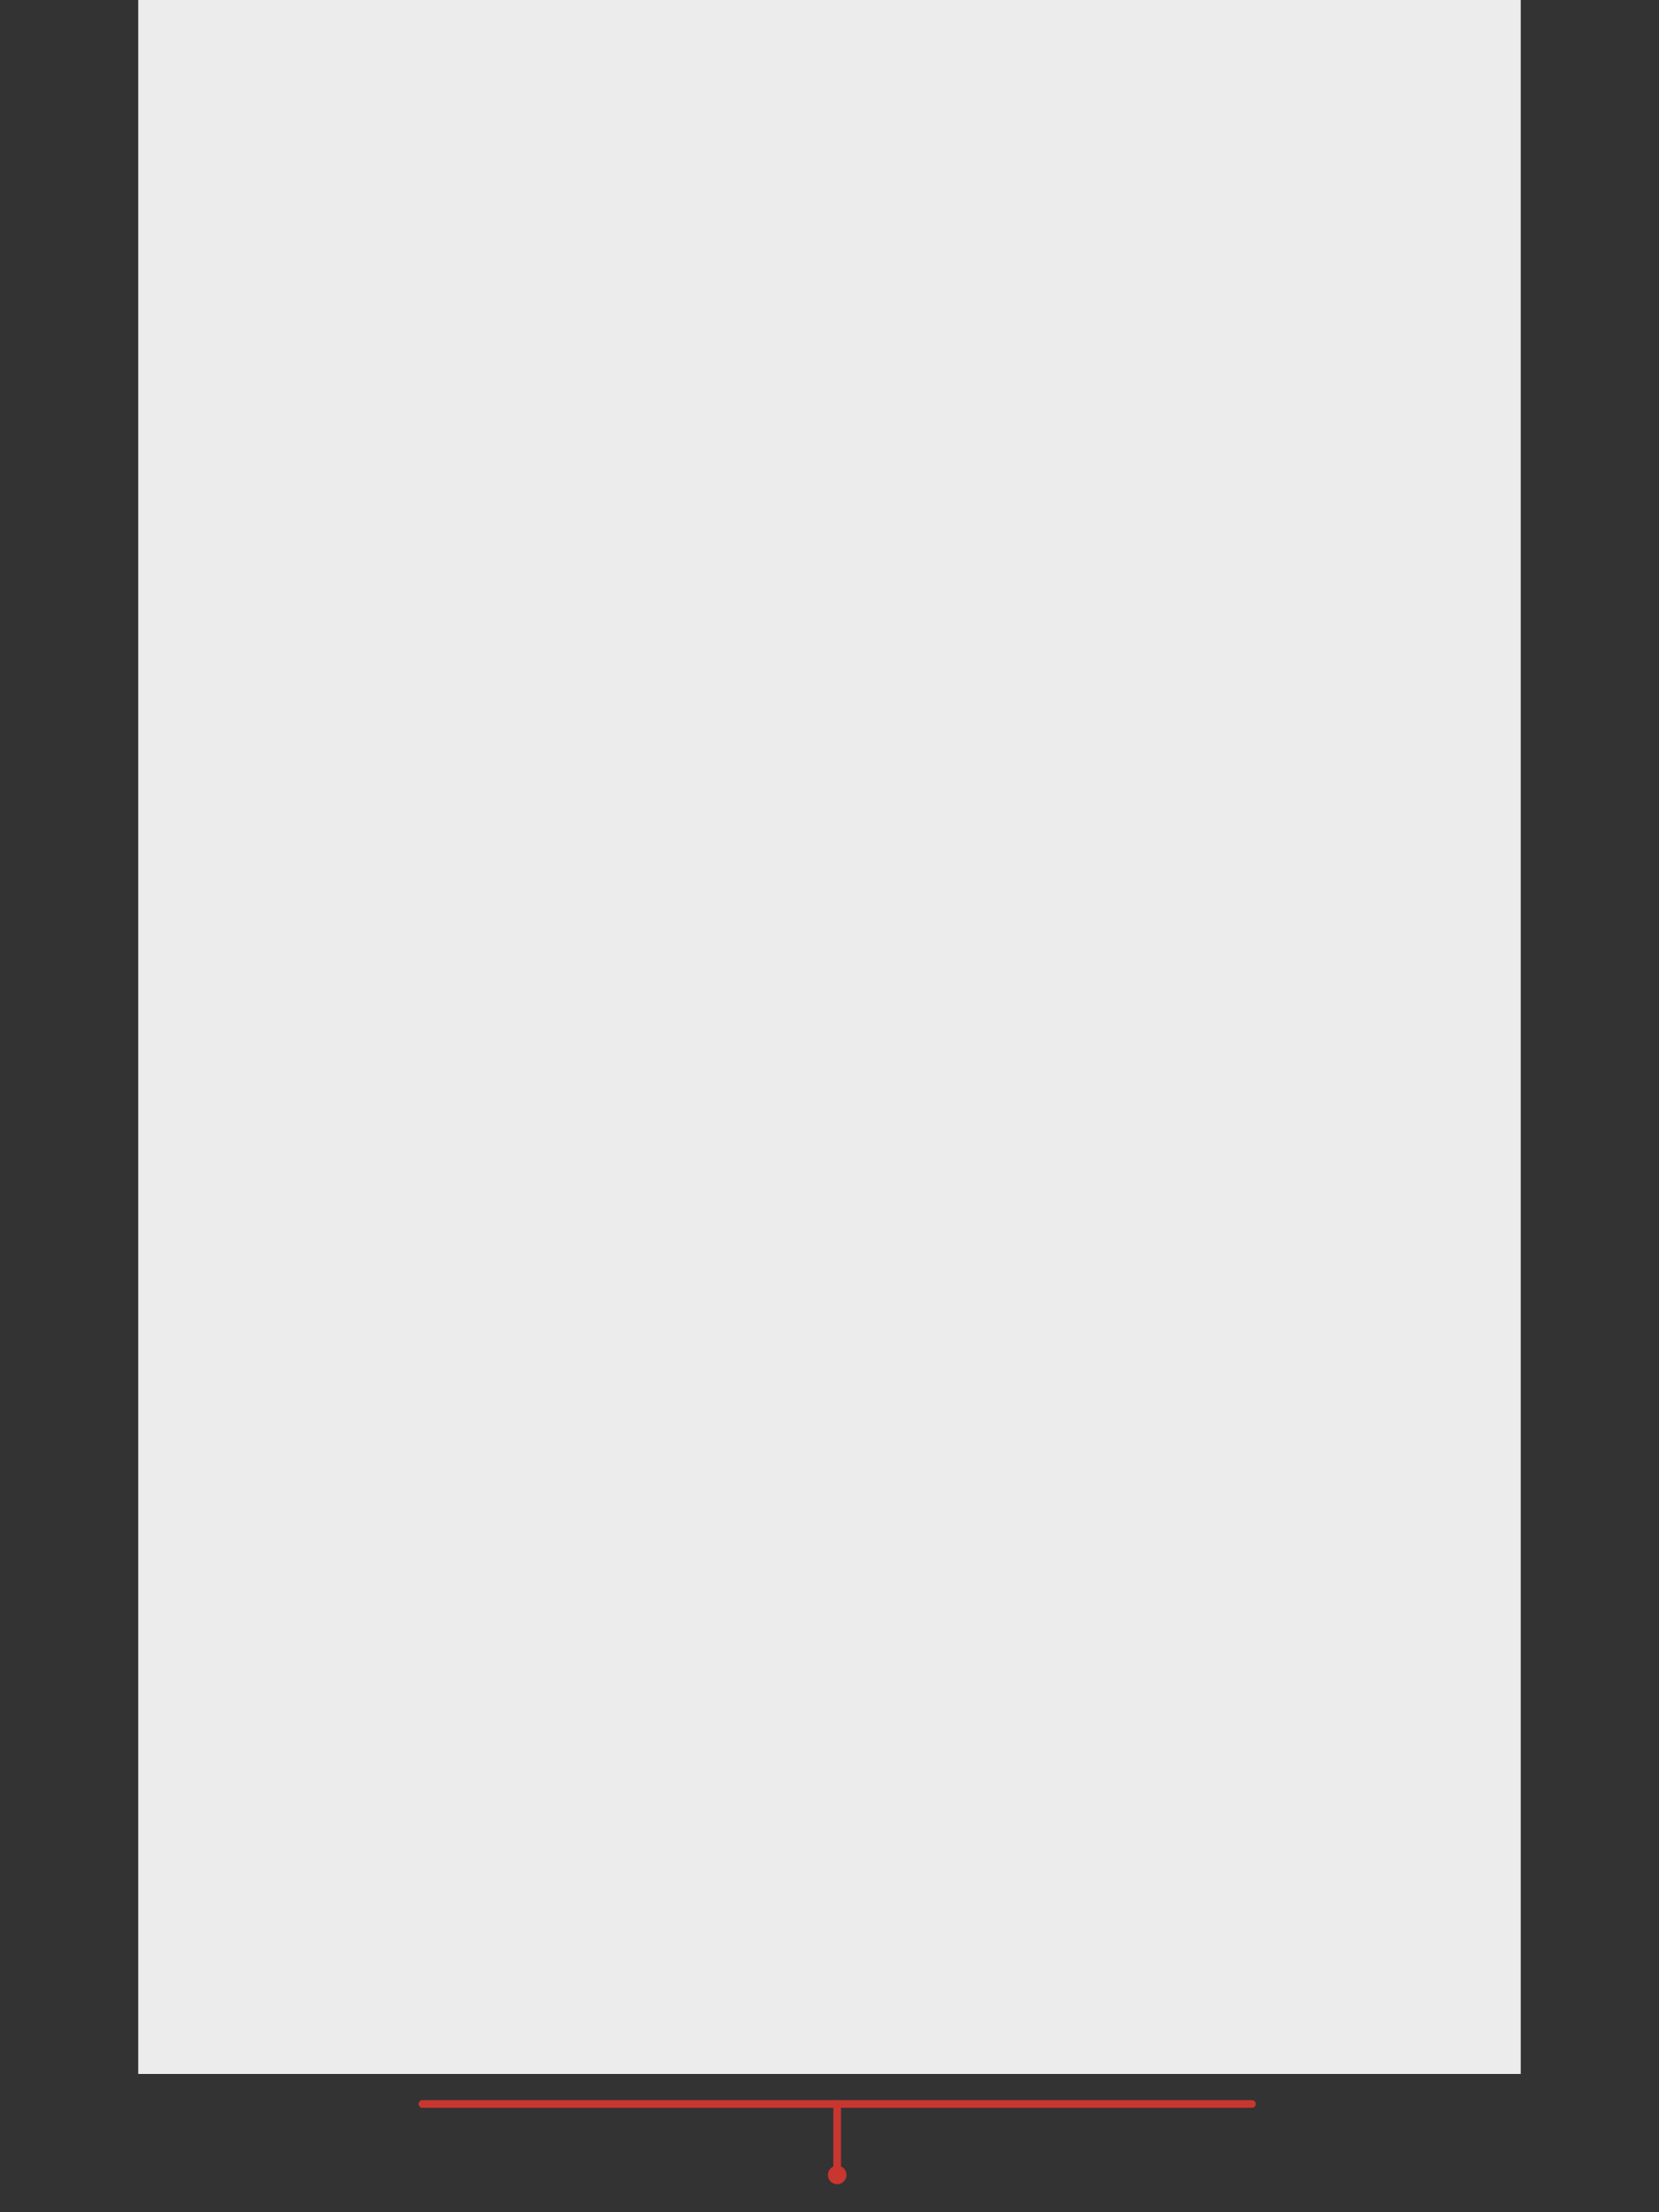 <?xml version="1.0" encoding="utf-8"?>
<!-- Generator: Adobe Illustrator 17.0.0, SVG Export Plug-In . SVG Version: 6.00 Build 0)  -->
<!DOCTYPE svg PUBLIC "-//W3C//DTD SVG 1.1//EN" "http://www.w3.org/Graphics/SVG/1.1/DTD/svg11.dtd">
<svg version="1.1" id="Capa_1" xmlns="http://www.w3.org/2000/svg" xmlns:xlink="http://www.w3.org/1999/xlink" x="0px" y="0px"
	 width="216px" height="288px" viewBox="0 0 216 288" enable-background="new 0 0 216 288" xml:space="preserve">
<rect x="0" y="0" width="216" height="288" fill="#333333" stroke="none"/>
<rect x="18" fill="#ECECEC" width="180" height="270"/>
<g>
	
		<line fill="#C7362F" stroke="#C7362F" stroke-linecap="round" stroke-linejoin="round" stroke-miterlimit="10" x1="55" y1="273.907" x2="163" y2="273.907"/>
	
		<line fill="#C7362F" stroke="#C7362F" stroke-linecap="round" stroke-linejoin="round" stroke-miterlimit="10" x1="109" y1="273.907" x2="109" y2="282.361"/>
	<circle fill="#C7362F" cx="109" cy="283.149" r="1.212"/>
</g>
</svg>
